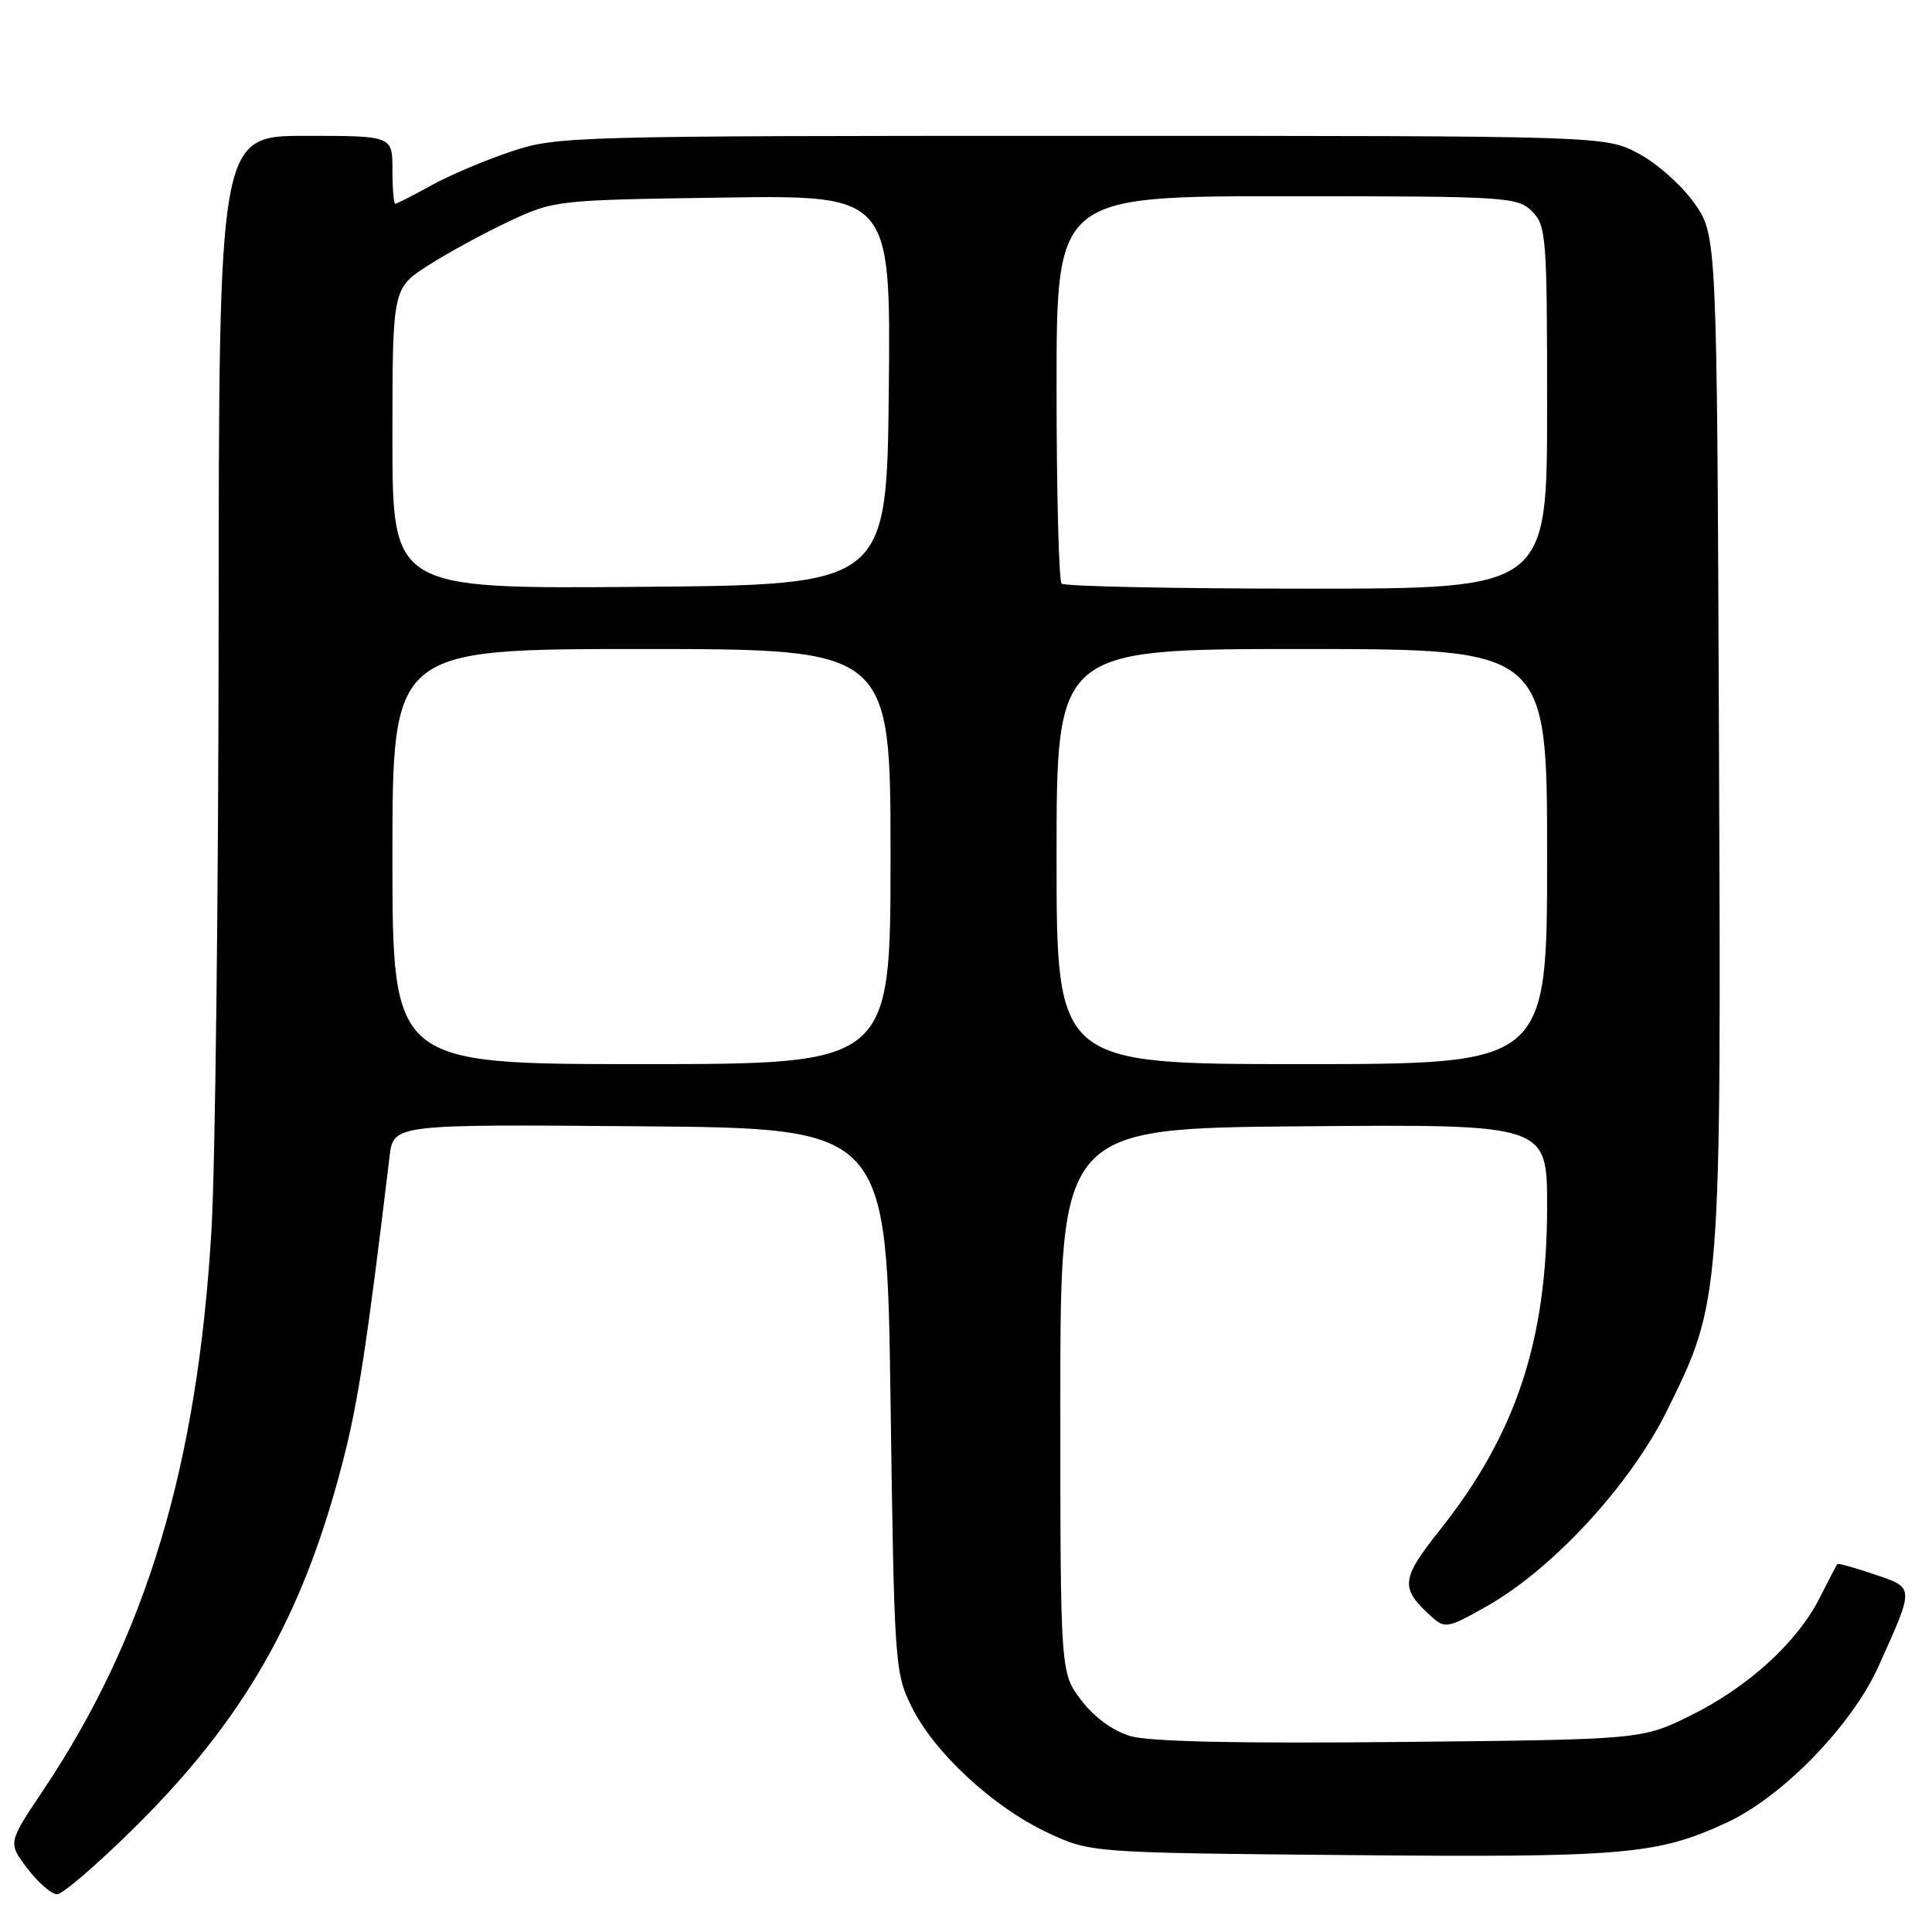 <?xml version="1.0" encoding="UTF-8" standalone="no"?>
<!DOCTYPE svg PUBLIC "-//W3C//DTD SVG 1.1//EN" "http://www.w3.org/Graphics/SVG/1.1/DTD/svg11.dtd" >
<svg xmlns="http://www.w3.org/2000/svg" xmlns:xlink="http://www.w3.org/1999/xlink" version="1.1" viewBox="0 0 256 256">
 <g >
 <path fill="currentColor"
d=" M 17.74 242.25 C 32.31 227.87 40.09 214.24 45.36 193.91 C 47.46 185.83 48.59 178.43 51.62 153.24 C 52.13 148.97 52.13 148.97 84.81 149.24 C 117.50 149.50 117.50 149.50 118.00 185.50 C 118.49 220.50 118.56 221.63 120.79 226.15 C 123.77 232.21 131.59 239.45 138.78 242.82 C 144.50 245.50 144.50 245.50 178.80 245.81 C 215.23 246.14 219.61 245.76 228.81 241.50 C 236.23 238.06 245.40 228.61 248.92 220.78 C 253.71 210.14 253.72 210.43 248.36 208.61 C 245.78 207.73 243.57 207.12 243.45 207.25 C 243.34 207.39 242.29 209.40 241.12 211.72 C 238.15 217.61 231.63 223.55 224.02 227.31 C 217.55 230.50 217.55 230.50 185.52 230.82 C 164.12 231.04 152.27 230.78 149.78 230.04 C 147.48 229.36 144.99 227.55 143.28 225.30 C 140.50 221.66 140.50 221.66 140.50 185.58 C 140.50 149.50 140.50 149.50 172.75 149.24 C 205.00 148.97 205.00 148.97 205.00 159.83 C 205.00 177.59 200.90 190.00 190.81 202.71 C 185.59 209.29 185.48 210.41 189.69 214.22 C 191.47 215.83 191.86 215.75 197.03 212.82 C 205.81 207.84 216.07 196.69 220.90 186.89 C 228.08 172.33 228.08 172.39 227.77 97.55 C 227.50 31.17 227.50 31.17 224.50 26.91 C 222.85 24.57 219.52 21.61 217.09 20.33 C 212.69 18.00 212.69 18.00 143.31 18.00 C 75.75 18.00 73.77 18.05 67.72 20.08 C 64.30 21.22 59.53 23.24 57.12 24.58 C 54.72 25.91 52.58 27.00 52.37 27.00 C 52.17 27.00 52.00 24.98 52.00 22.50 C 52.00 18.00 52.00 18.00 40.50 18.00 C 29.00 18.00 29.00 18.00 28.97 82.75 C 28.95 118.36 28.52 154.47 28.02 163.00 C 26.17 194.27 19.36 216.89 5.63 237.36 C 1.05 244.19 1.05 244.19 3.64 247.60 C 5.07 249.47 6.83 251.00 7.56 251.00 C 8.29 251.00 12.87 247.06 17.74 242.25 Z  M 52.00 113.50 C 52.00 86.00 52.00 86.00 85.00 86.00 C 118.00 86.00 118.00 86.00 118.00 113.50 C 118.00 141.00 118.00 141.00 85.00 141.00 C 52.00 141.00 52.00 141.00 52.00 113.50 Z  M 140.00 113.50 C 140.00 86.00 140.00 86.00 172.50 86.00 C 205.00 86.00 205.00 86.00 205.00 113.50 C 205.00 141.00 205.00 141.00 172.50 141.00 C 140.00 141.00 140.00 141.00 140.00 113.50 Z  M 52.00 58.12 C 52.00 38.21 52.00 38.21 56.75 35.16 C 59.36 33.49 64.20 30.85 67.50 29.31 C 73.43 26.53 73.77 26.50 95.77 26.18 C 118.03 25.86 118.03 25.86 117.77 51.68 C 117.50 77.50 117.50 77.50 84.75 77.76 C 52.00 78.03 52.00 78.03 52.00 58.12 Z  M 140.67 77.33 C 140.30 76.97 140.00 65.27 140.00 51.33 C 140.00 26.00 140.00 26.00 170.50 26.00 C 199.67 26.00 201.09 26.09 203.00 28.00 C 204.89 29.89 205.00 31.33 205.00 54.00 C 205.00 78.00 205.00 78.00 173.17 78.00 C 155.66 78.00 141.03 77.70 140.67 77.33 Z "/>
</g>
</svg>